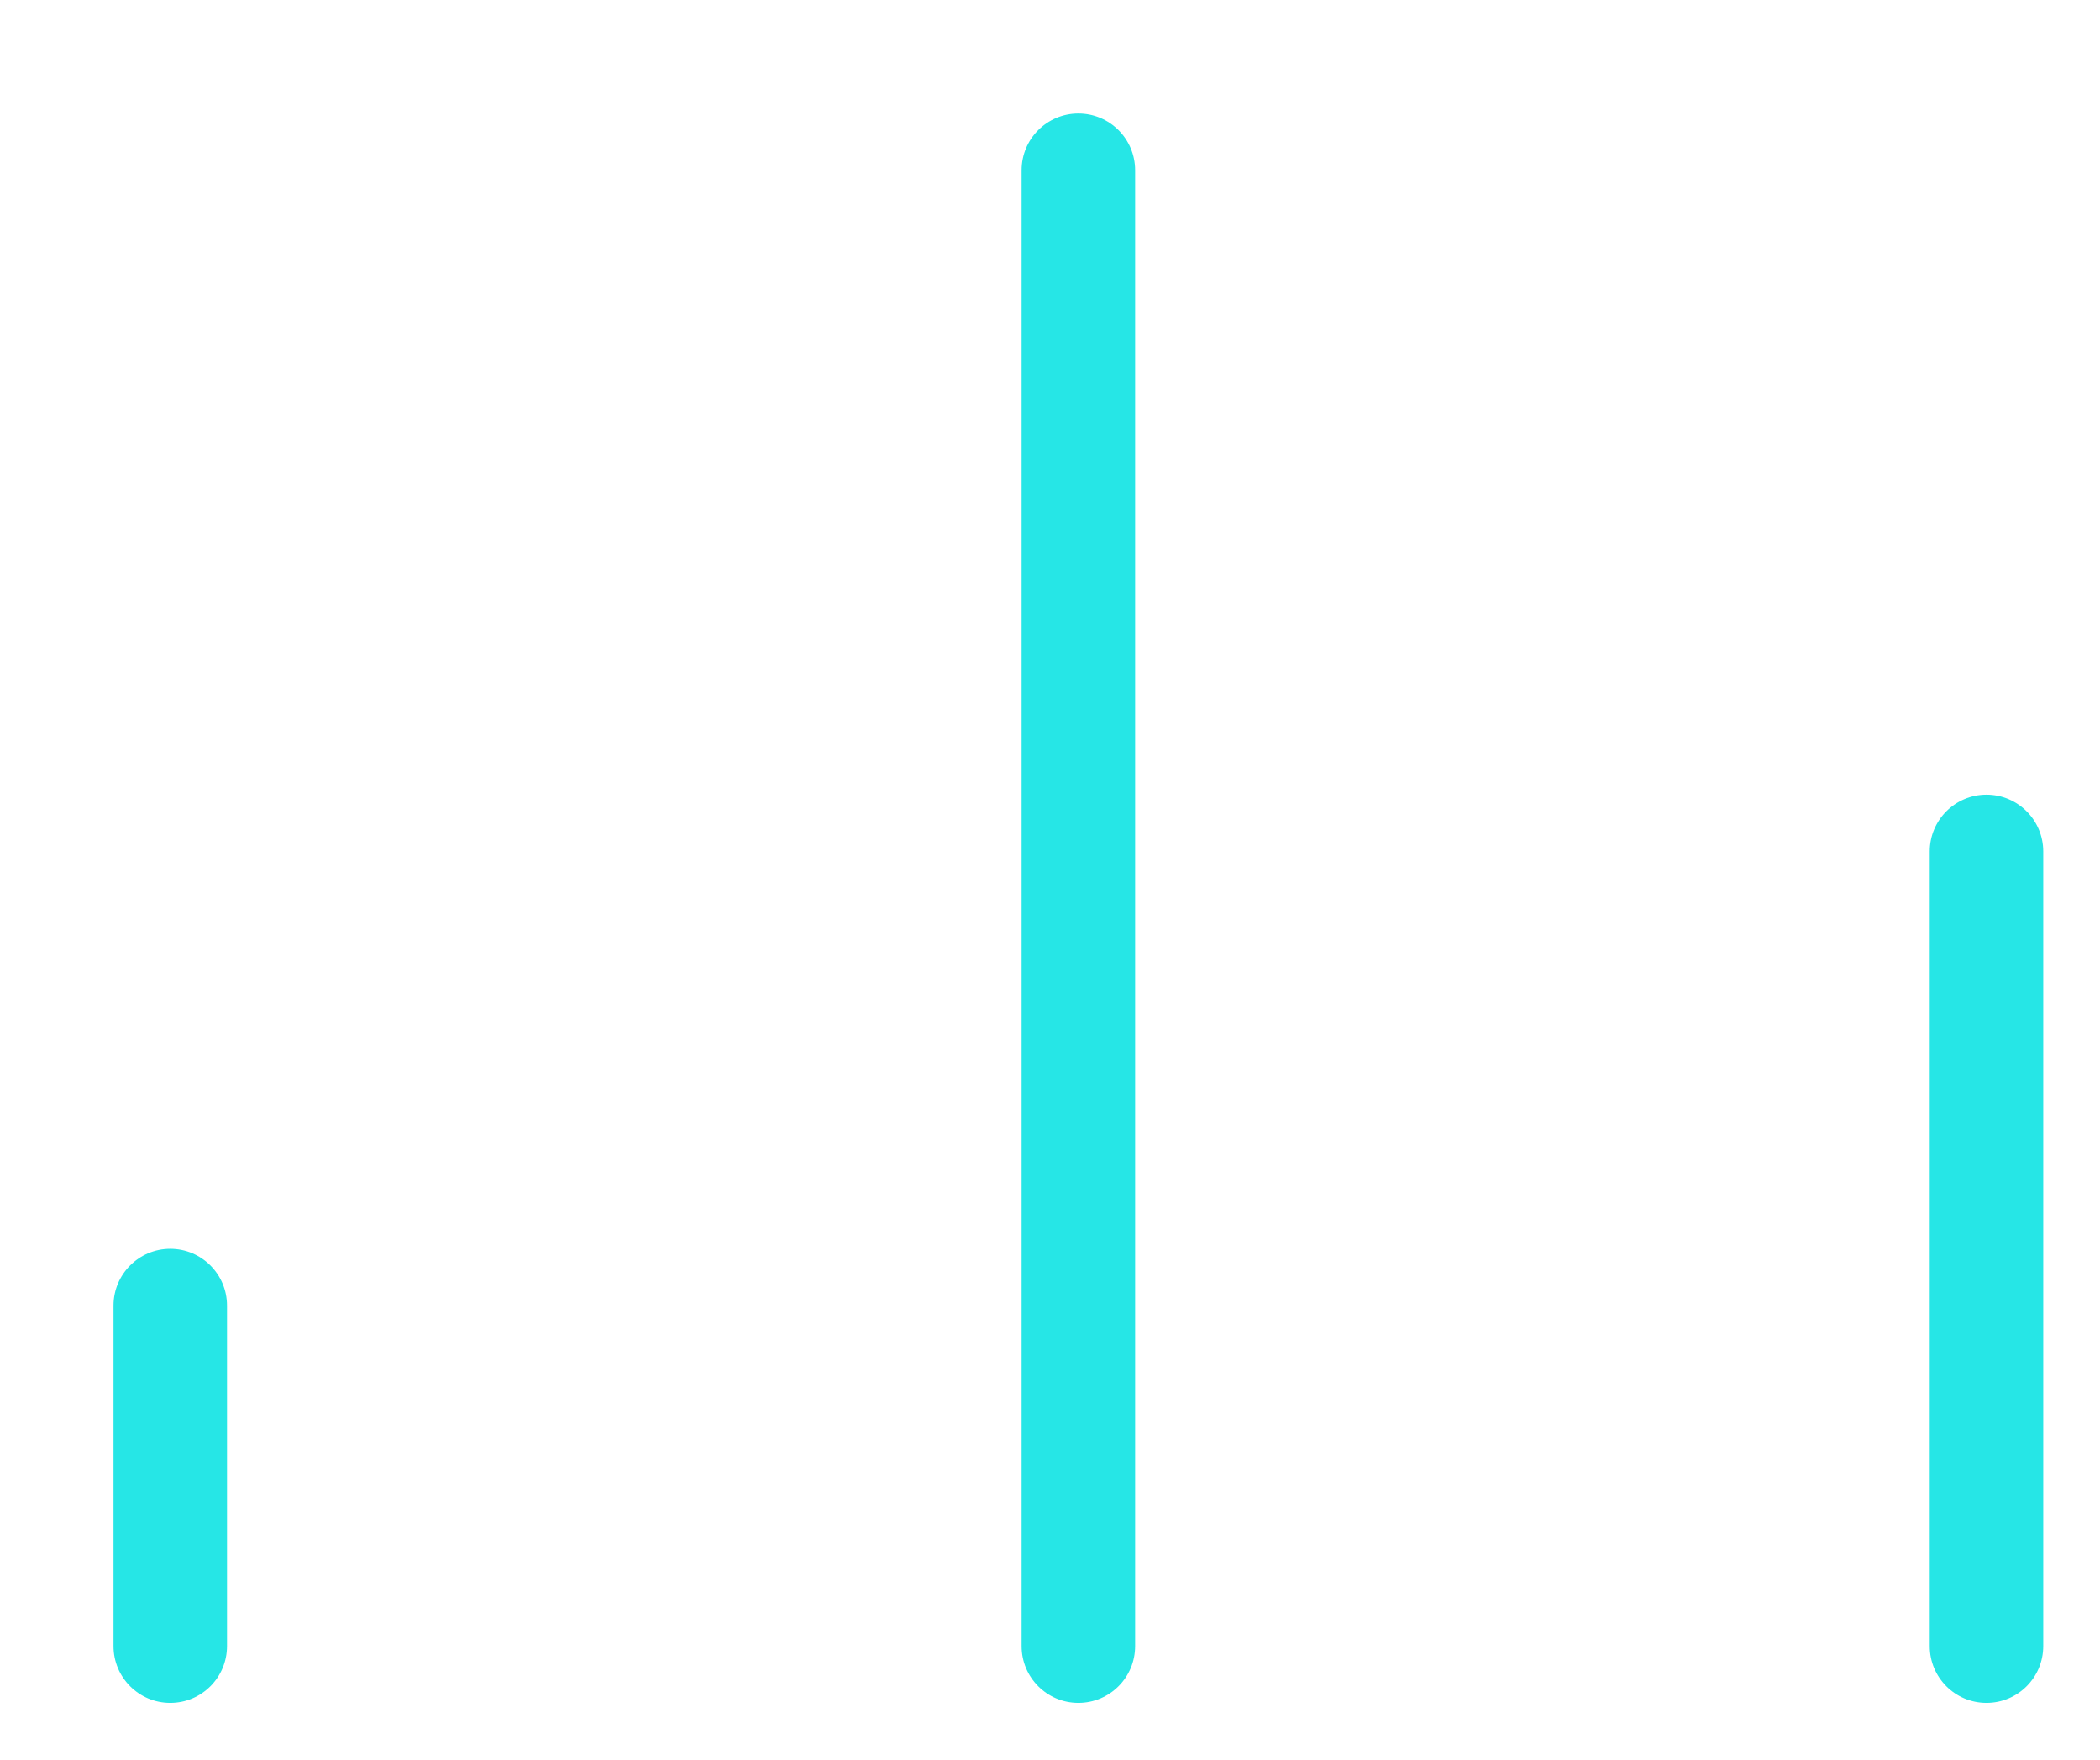 <svg xmlns="http://www.w3.org/2000/svg"
 xmlns:xlink="http://www.w3.org/1999/xlink"
 width="37px" height="31px"  viewBox="0 0 37 31">
<path fill-rule="evenodd"  fill="#26e6e6"
 d="M35.0,14.0 C35.552,14.0 36,14.448 36,15.0 C36,15.0 36,29.0 36,29.0 C36,29.552 35.552,30.0 35.0,30.0 C34.448,30.0 34,29.552 34,29.0 C34,29.0 34,15.0 34,15.0 C34,14.448 34.448,14.0 35.0,14.0 ZM3,30.0 C2.448,30.0 2,29.552 2,29.0 C2,29.0 2,23.0 2,23.0 C2,22.448 2.448,22.0 3,22.0 C3.552,22.0 4,22.448 4,23.0 C4,23.0 4,29.0 4,29.0 C4,29.552 3.552,30.0 3,30.0 ZM19,2 C19.552,2 20,2.447 20,3 C20,3 20,29.0 20,29.0 C20,29.552 19.552,30.0 19,30.0 C18.448,30.0 18,29.552 18,29.0 C18,29.0 18,3 18,3 C18,2.447 18.448,2 19,2 Z"/>
</svg>